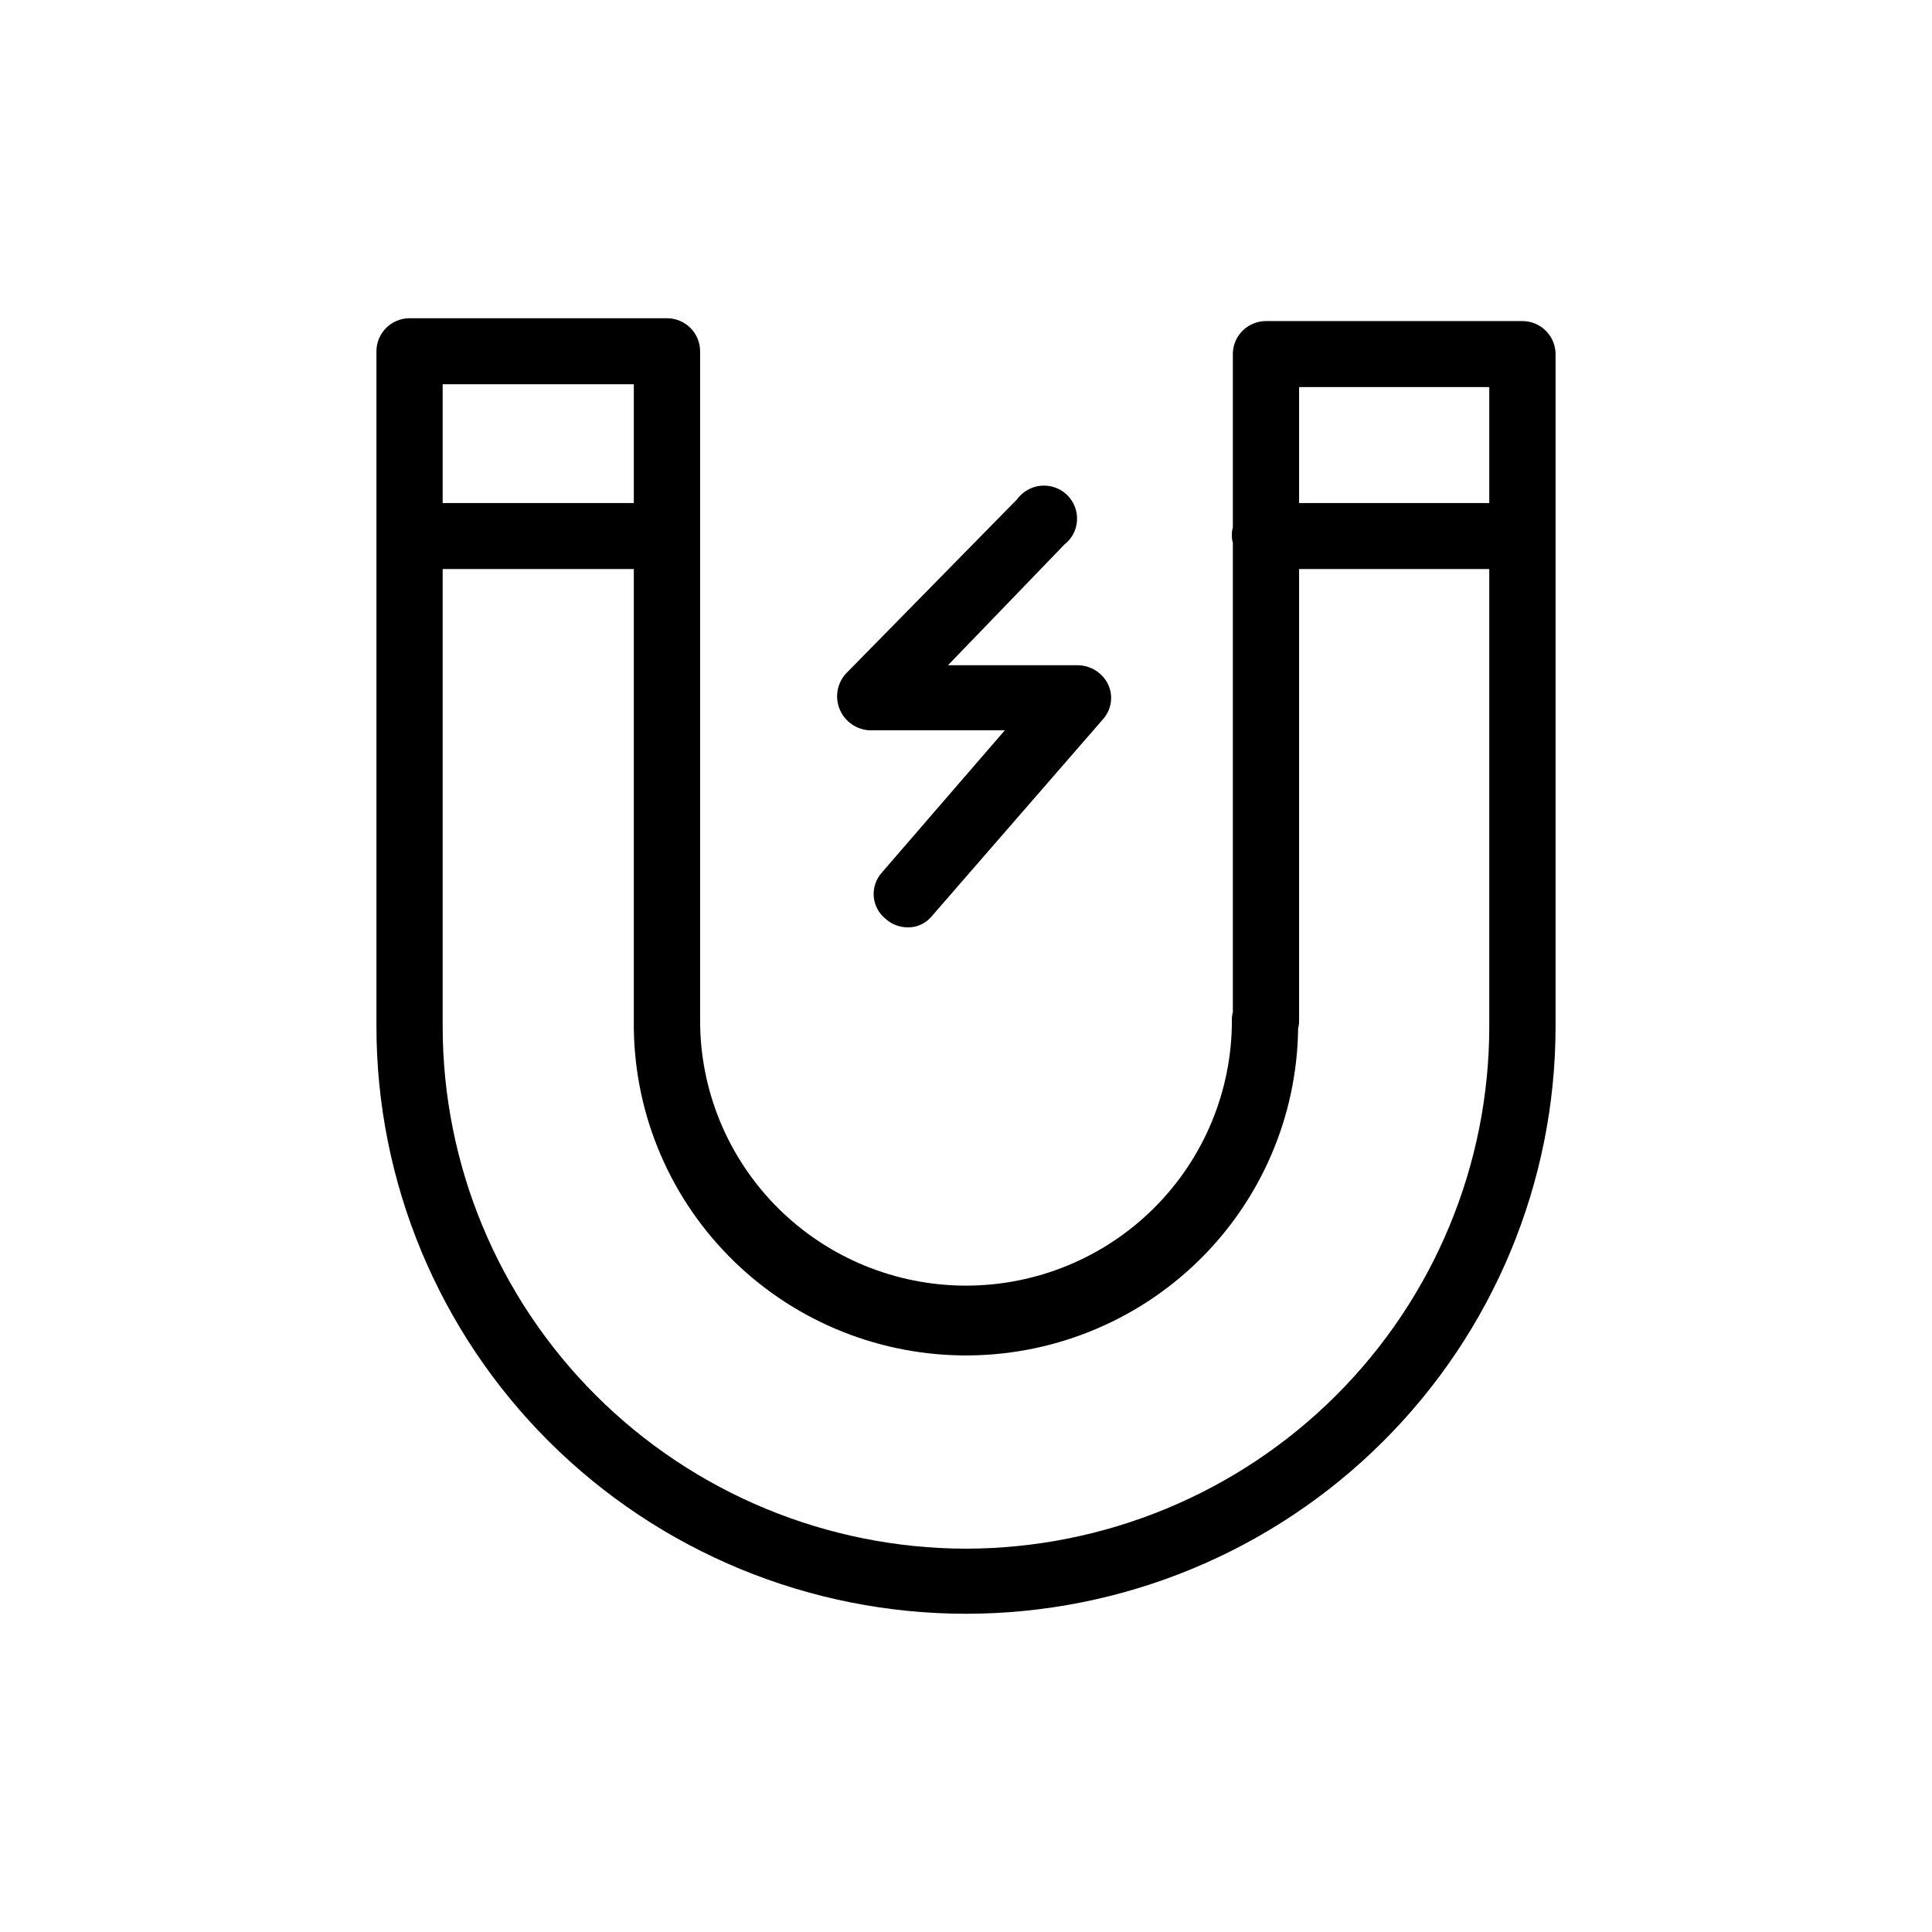 <svg width="32" height="32" viewBox="0 0 32 32" xmlns="http://www.w3.org/2000/svg">
<g>
<g clip-path="url(#clip0_9220_25008)">
<path d="M25.216 5.318H20.968C20.826 5.318 20.688 5.374 20.586 5.473C20.483 5.572 20.424 5.707 20.42 5.849V8.738C20.407 8.779 20.402 8.821 20.404 8.863C20.402 8.905 20.407 8.948 20.42 8.988V16.765C20.407 16.811 20.402 16.858 20.404 16.906C20.404 18.07 19.94 19.186 19.114 20.009C18.288 20.832 17.168 21.294 16 21.294C14.832 21.294 13.712 20.832 12.886 20.009C12.06 19.186 11.596 18.07 11.596 16.906V5.818C11.596 5.673 11.538 5.534 11.435 5.431C11.332 5.329 11.193 5.271 11.047 5.271H6.784C6.638 5.271 6.499 5.329 6.396 5.431C6.293 5.534 6.235 5.673 6.235 5.818V17C6.235 19.58 7.264 22.055 9.095 23.879C10.927 25.704 13.41 26.729 16 26.729C18.59 26.729 21.073 25.704 22.904 23.879C24.736 22.055 25.765 19.58 25.765 17V5.849C25.76 5.707 25.701 5.572 25.598 5.473C25.496 5.374 25.359 5.318 25.216 5.318ZM24.667 6.411V8.332H21.517V6.411H24.667ZM10.498 6.364V8.332H7.332V6.364H10.498ZM16 25.651C13.7 25.647 11.495 24.734 9.87 23.112C8.245 21.489 7.332 19.291 7.332 17V9.425H10.498V16.906C10.49 17.626 10.624 18.34 10.893 19.008C11.162 19.676 11.56 20.285 12.066 20.8C13.085 21.84 14.478 22.433 15.937 22.45C17.396 22.466 18.802 21.905 19.846 20.888C20.889 19.872 21.485 18.485 21.501 17.031C21.514 16.985 21.519 16.938 21.517 16.89V9.425H24.667V17C24.667 19.291 23.755 21.489 22.13 23.112C20.505 24.734 18.3 25.647 16 25.651Z"/>
<path d="M14.401 12.096H16.643L14.605 14.454C14.557 14.508 14.521 14.57 14.498 14.638C14.475 14.706 14.466 14.778 14.472 14.85C14.478 14.921 14.498 14.991 14.532 15.055C14.566 15.118 14.612 15.174 14.668 15.219C14.767 15.308 14.895 15.358 15.028 15.36C15.106 15.362 15.184 15.347 15.254 15.314C15.325 15.281 15.387 15.233 15.436 15.172L18.273 11.908C18.341 11.83 18.385 11.734 18.399 11.631C18.413 11.528 18.396 11.424 18.351 11.331C18.305 11.237 18.233 11.159 18.145 11.104C18.056 11.049 17.954 11.019 17.849 11.018H15.702L17.63 9.019C17.692 8.971 17.742 8.91 17.779 8.841C17.815 8.771 17.835 8.695 17.839 8.617C17.843 8.538 17.83 8.46 17.801 8.388C17.772 8.315 17.728 8.249 17.671 8.195C17.615 8.141 17.547 8.099 17.473 8.074C17.399 8.048 17.32 8.038 17.242 8.045C17.164 8.052 17.088 8.076 17.02 8.115C16.951 8.153 16.892 8.206 16.846 8.27L14.009 11.159C13.938 11.238 13.891 11.335 13.873 11.44C13.855 11.545 13.868 11.652 13.909 11.751C13.95 11.849 14.018 11.933 14.105 11.994C14.192 12.055 14.295 12.091 14.401 12.096Z"/>
</g>
</g>
<defs>
<clipPath>
<rect width="19.592" height="21.551" transform="translate(6.204 5.224)"/>
</clipPath>
</defs>
</svg>
